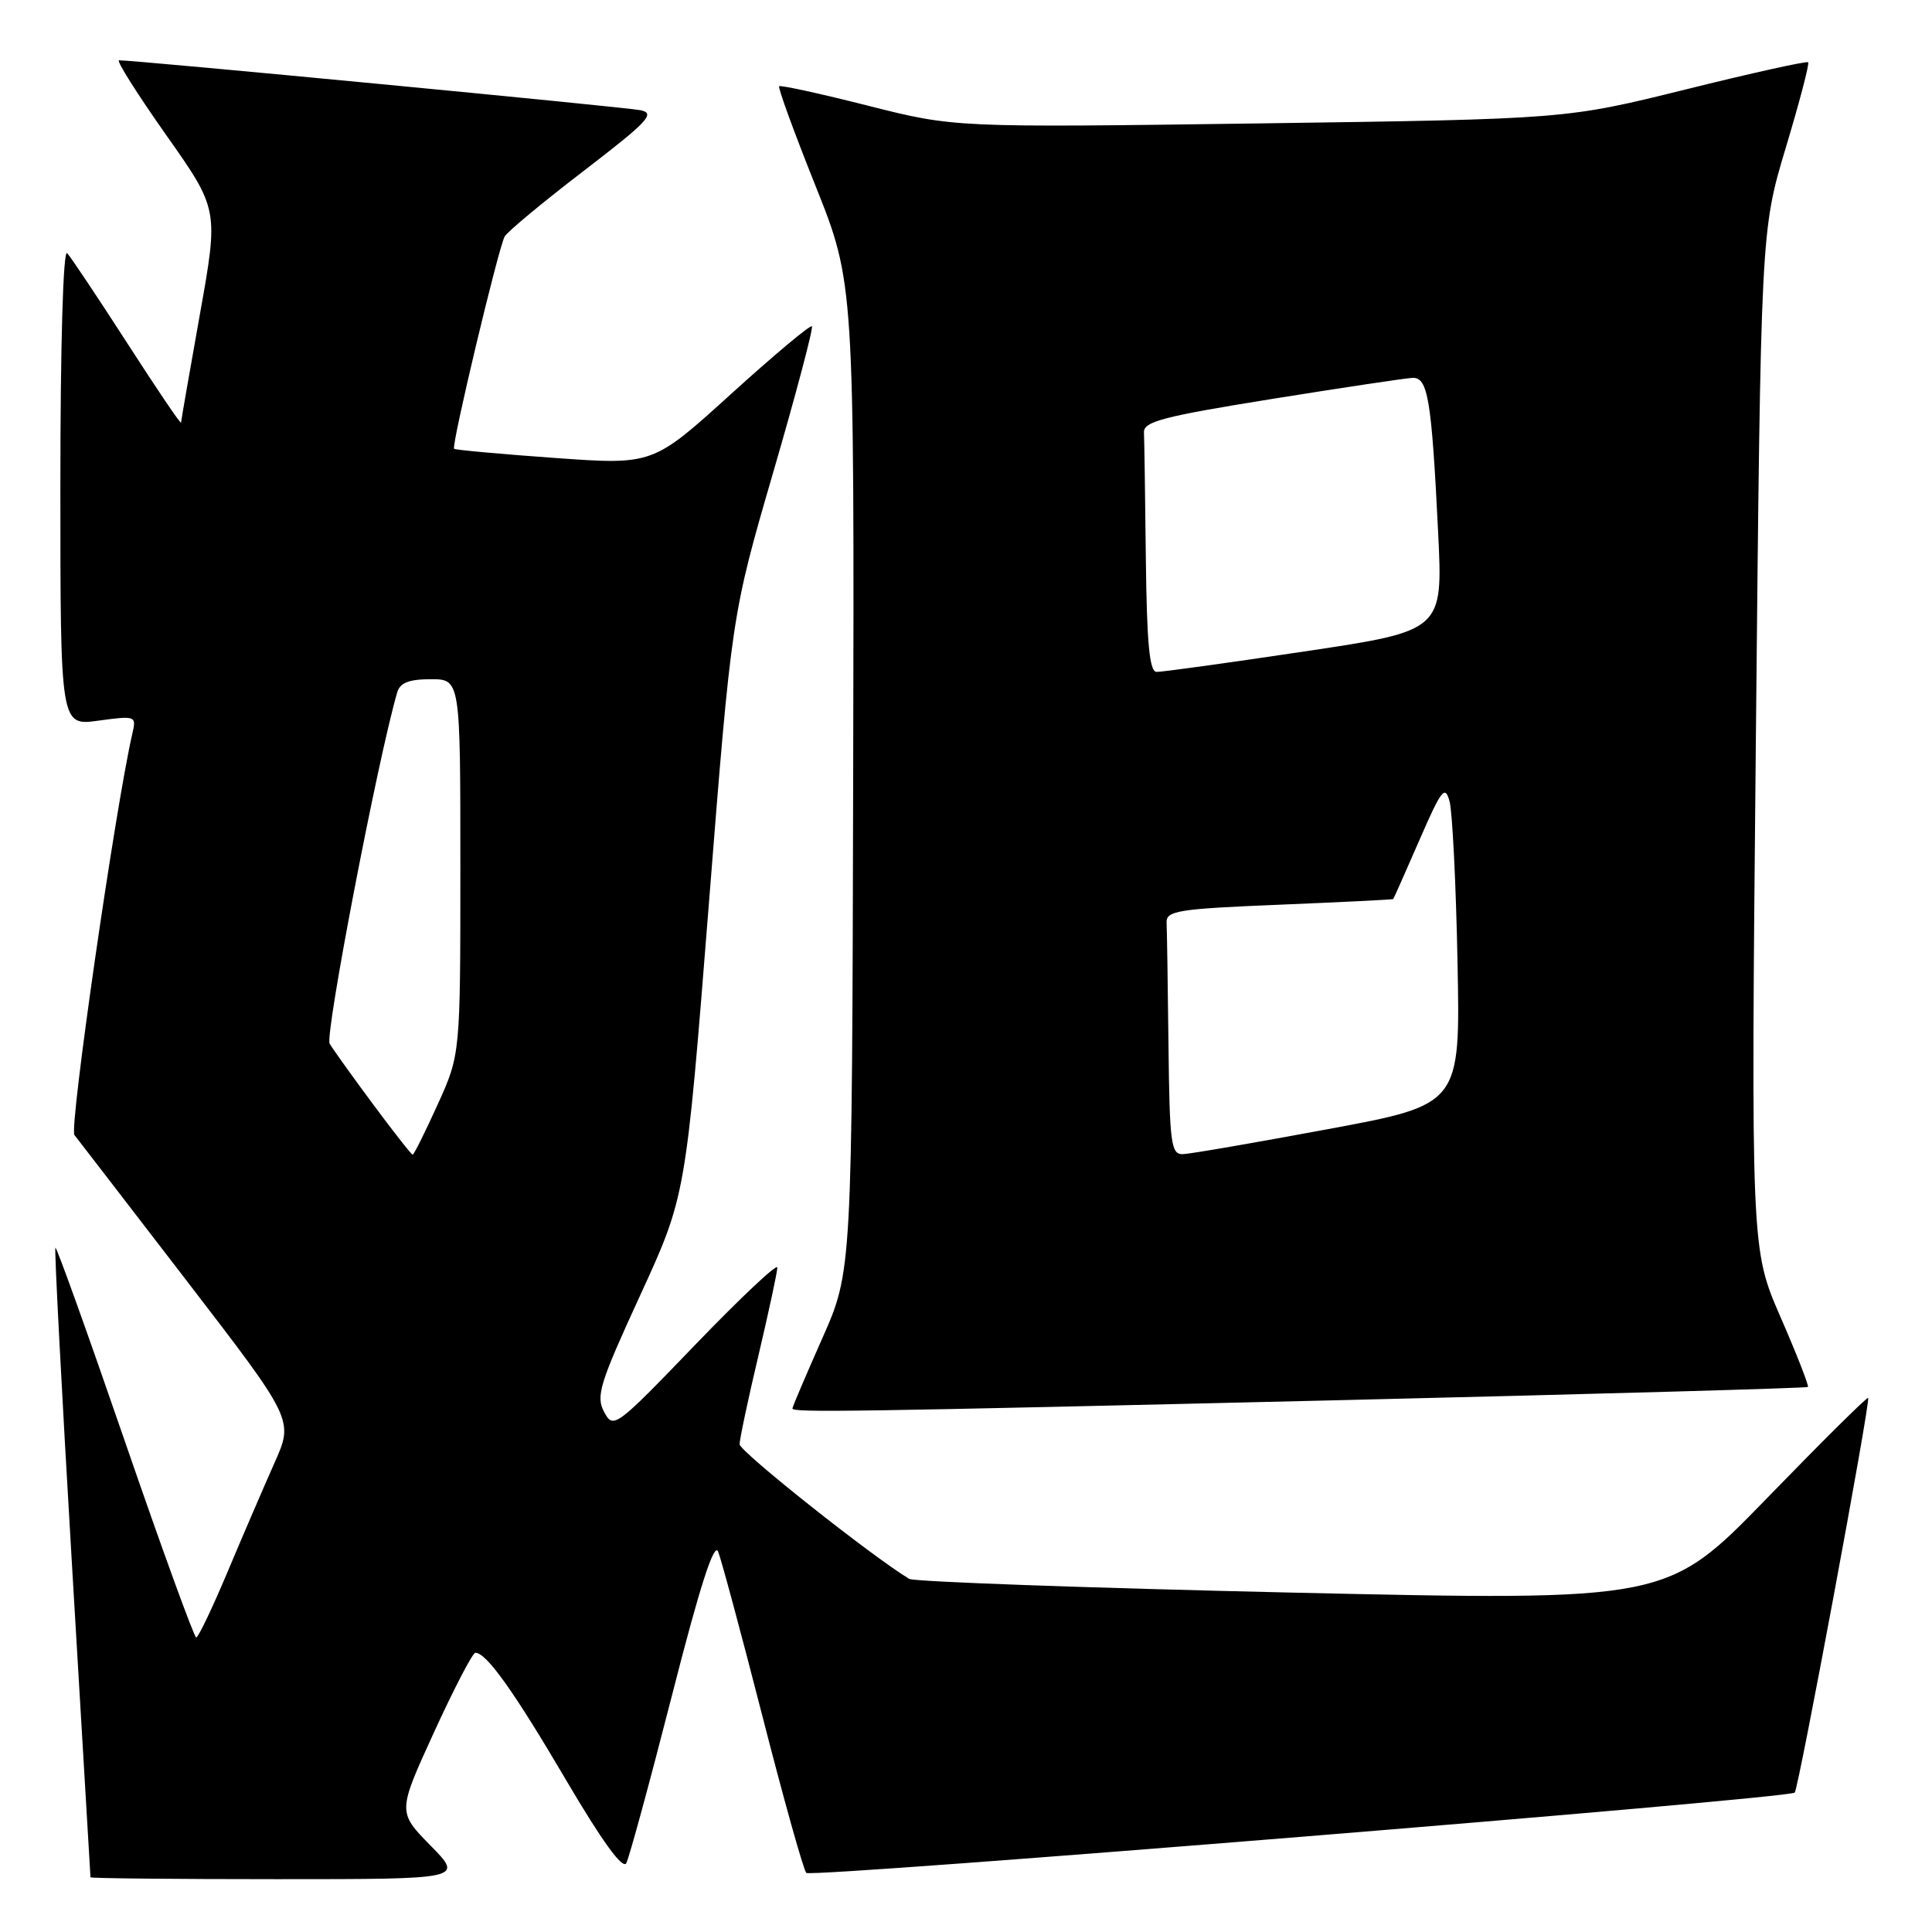 <?xml version="1.0" encoding="UTF-8" standalone="no"?>
<!DOCTYPE svg PUBLIC "-//W3C//DTD SVG 1.1//EN" "http://www.w3.org/Graphics/SVG/1.1/DTD/svg11.dtd" >
<svg xmlns="http://www.w3.org/2000/svg" xmlns:xlink="http://www.w3.org/1999/xlink" version="1.1" viewBox="0 0 256 256">
 <g >
 <path fill="currentColor"
d=" M 57.05 244.55 C 52.68 240.09 52.68 240.09 57.50 229.55 C 60.16 223.75 62.62 219.00 62.99 219.00 C 64.46 219.00 68.10 224.11 75.01 235.87 C 79.79 244.00 82.53 247.77 82.99 246.87 C 83.38 246.12 86.11 236.10 89.05 224.61 C 92.75 210.11 94.63 204.29 95.16 205.61 C 95.58 206.65 98.23 216.50 101.05 227.50 C 103.87 238.50 106.47 247.80 106.84 248.17 C 107.50 248.84 237.02 238.32 237.81 237.53 C 238.32 237.01 247.89 185.61 247.54 185.23 C 247.40 185.08 241.36 191.07 234.10 198.55 C 220.90 212.14 220.90 212.14 171.28 211.03 C 143.99 210.41 121.13 209.59 120.48 209.21 C 115.58 206.27 98.00 192.33 98.00 191.37 C 98.00 190.72 99.12 185.42 100.50 179.60 C 101.87 173.78 103.00 168.54 103.00 167.95 C 103.00 167.37 98.12 171.96 92.15 178.16 C 81.54 189.18 81.27 189.38 80.05 187.09 C 78.93 185.01 79.45 183.33 84.83 171.63 C 90.86 158.50 90.86 158.50 93.91 120.00 C 96.95 81.50 96.95 81.50 102.46 62.57 C 105.49 52.16 107.79 43.46 107.58 43.24 C 107.36 43.02 102.53 47.07 96.84 52.23 C 86.50 61.61 86.50 61.61 73.50 60.68 C 66.35 60.17 60.35 59.62 60.17 59.47 C 59.77 59.12 66.01 32.95 66.87 31.34 C 67.22 30.71 71.93 26.79 77.35 22.64 C 85.94 16.04 86.89 15.02 84.85 14.60 C 82.86 14.19 17.87 7.97 15.77 7.99 C 15.37 8.00 18.18 12.44 22.01 17.88 C 28.97 27.75 28.97 27.75 26.49 41.63 C 25.13 49.26 24.00 55.73 23.99 56.00 C 23.97 56.27 20.78 51.55 16.88 45.50 C 12.98 39.45 9.39 34.07 8.90 33.55 C 8.37 32.99 8.00 45.60 8.00 64.39 C 8.00 96.19 8.00 96.19 13.04 95.49 C 17.97 94.82 18.08 94.86 17.55 97.15 C 15.29 106.91 9.15 149.48 9.86 150.39 C 10.34 151.00 17.08 159.75 24.82 169.82 C 38.91 188.15 38.91 188.15 36.38 193.82 C 34.99 196.95 32.19 203.43 30.17 208.24 C 28.15 213.05 26.27 216.98 26.00 216.98 C 25.73 216.98 21.48 205.30 16.56 191.02 C 11.64 176.73 7.49 165.17 7.34 165.33 C 7.19 165.48 8.17 184.26 9.52 207.05 C 10.88 229.85 11.99 248.61 11.99 248.75 C 12.00 248.89 23.12 249.00 36.71 249.00 C 61.42 249.00 61.42 249.00 57.05 244.55 Z  M 178.39 185.51 C 211.87 184.71 239.40 183.93 239.56 183.78 C 239.71 183.62 238.08 179.45 235.92 174.50 C 232.01 165.50 232.01 165.50 232.66 98.05 C 233.32 30.59 233.32 30.59 236.62 19.59 C 238.44 13.54 239.78 8.44 239.59 8.25 C 239.40 8.07 232.10 9.68 223.37 11.85 C 207.50 15.78 207.50 15.78 167.00 16.35 C 126.50 16.91 126.50 16.91 115.03 14.01 C 108.72 12.41 103.42 11.25 103.24 11.43 C 103.06 11.61 105.23 17.55 108.06 24.63 C 113.20 37.50 113.20 37.50 113.05 102.98 C 112.90 168.45 112.90 168.45 108.95 177.35 C 106.78 182.25 105.00 186.42 105.00 186.63 C 105.00 187.19 112.45 187.08 178.39 185.51 Z  M 49.44 146.33 C 46.72 142.67 44.13 139.05 43.68 138.29 C 43.02 137.20 50.07 100.52 52.63 91.75 C 53.00 90.47 54.18 90.00 57.07 90.00 C 61.00 90.00 61.00 90.00 61.00 114.86 C 61.00 139.72 61.00 139.72 57.99 146.36 C 56.33 150.01 54.85 153.00 54.68 153.00 C 54.52 153.00 52.16 150.00 49.44 146.33 Z  M 154.83 138.50 C 154.74 130.53 154.63 123.21 154.58 122.25 C 154.51 120.68 156.07 120.43 169.50 119.88 C 177.75 119.54 184.55 119.20 184.61 119.13 C 184.68 119.06 186.23 115.55 188.07 111.34 C 191.02 104.56 191.48 103.98 192.08 106.21 C 192.45 107.60 192.93 117.21 193.13 127.55 C 193.50 146.36 193.50 146.36 176.00 149.61 C 166.38 151.40 157.71 152.90 156.75 152.93 C 155.17 152.99 154.98 151.61 154.83 138.50 Z  M 151.83 74.00 C 151.74 65.75 151.63 58.23 151.58 57.30 C 151.51 55.86 154.14 55.18 168.50 52.87 C 177.85 51.37 186.25 50.11 187.16 50.07 C 189.21 49.98 189.69 52.88 190.56 70.54 C 191.20 83.58 191.20 83.58 172.85 86.32 C 162.76 87.83 153.94 89.05 153.25 89.03 C 152.31 89.01 151.96 85.23 151.83 74.00 Z "/>
</g>
</svg>